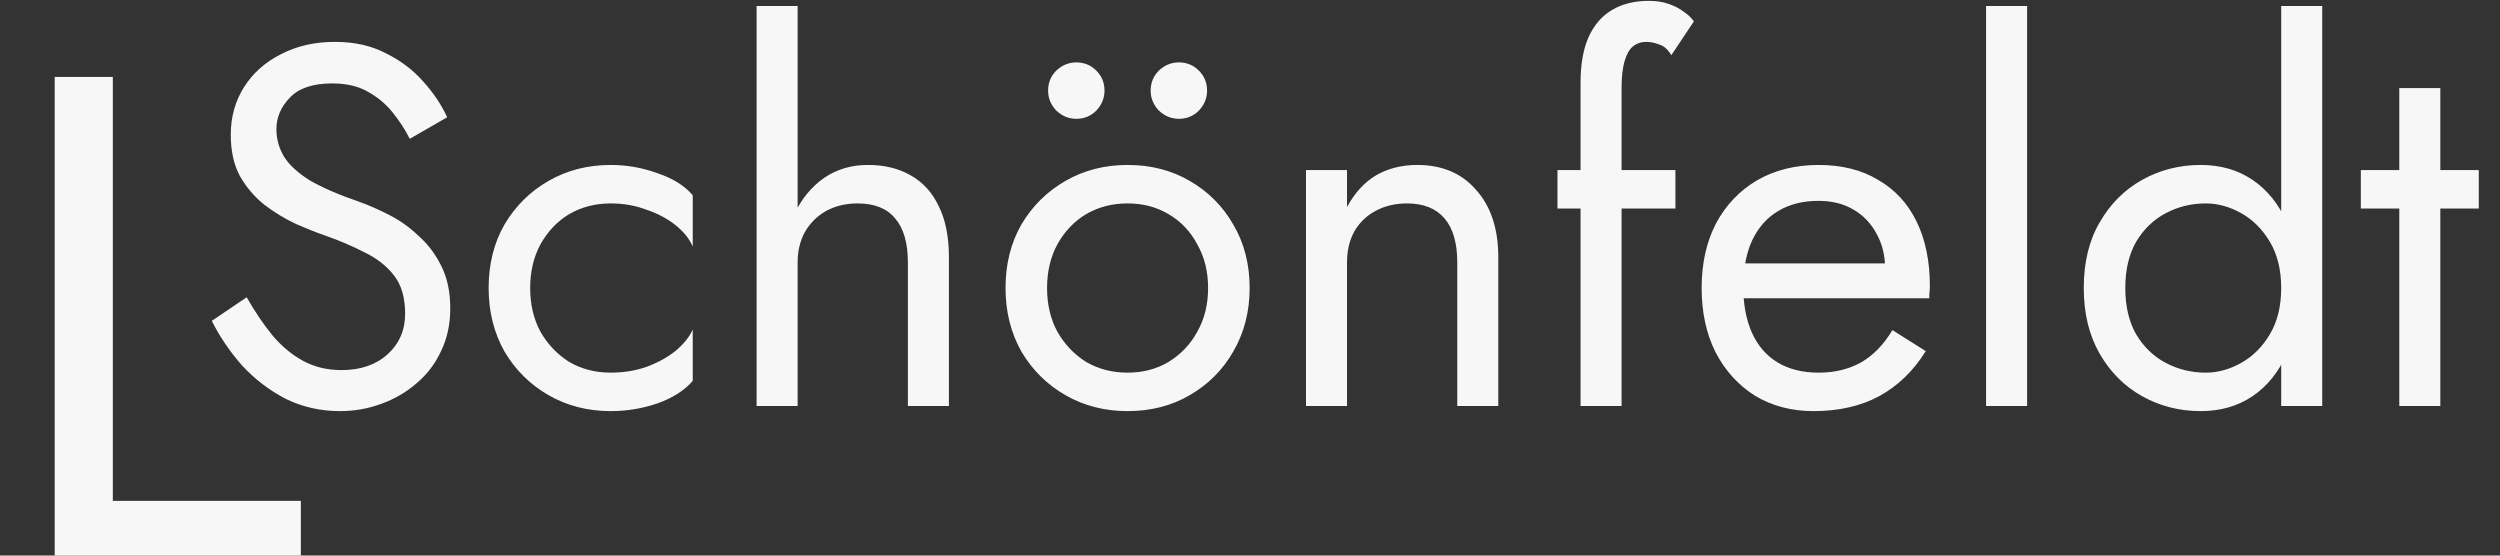 <svg width="117" height="26" viewBox="0 0 117 26" fill="none" xmlns="http://www.w3.org/2000/svg">
<rect x="0" y="0" width="117" height="26" fill="#333333" stroke="none"/>
<path d="M2.56 3.6H5.28V23.44H14.08V26H2.56V3.6Z" fill="#F7F7F7"/>
<path d="M11.544 13.912C11.928 14.584 12.328 15.176 12.744 15.688C13.176 16.2 13.656 16.6 14.184 16.888C14.712 17.176 15.312 17.32 15.984 17.32C16.88 17.32 17.6 17.072 18.144 16.576C18.688 16.08 18.96 15.448 18.96 14.68C18.96 13.928 18.784 13.328 18.432 12.88C18.08 12.432 17.616 12.072 17.04 11.8C16.48 11.512 15.88 11.256 15.24 11.032C14.824 10.888 14.36 10.704 13.848 10.48C13.336 10.24 12.848 9.944 12.384 9.592C11.92 9.224 11.536 8.776 11.232 8.248C10.944 7.72 10.8 7.072 10.8 6.304C10.8 5.472 11.008 4.728 11.424 4.072C11.84 3.416 12.416 2.904 13.152 2.536C13.888 2.152 14.728 1.96 15.672 1.96C16.584 1.96 17.376 2.136 18.048 2.488C18.736 2.824 19.32 3.264 19.8 3.808C20.28 4.336 20.656 4.896 20.928 5.488L19.176 6.496C18.968 6.08 18.704 5.672 18.384 5.272C18.064 4.872 17.672 4.544 17.208 4.288C16.76 4.032 16.208 3.904 15.552 3.904C14.64 3.904 13.976 4.128 13.56 4.576C13.144 5.008 12.936 5.496 12.936 6.04C12.936 6.504 13.056 6.936 13.296 7.336C13.536 7.72 13.936 8.088 14.496 8.44C15.072 8.776 15.848 9.112 16.824 9.448C17.272 9.608 17.744 9.816 18.24 10.072C18.736 10.328 19.192 10.656 19.608 11.056C20.04 11.44 20.392 11.912 20.664 12.472C20.936 13.016 21.072 13.672 21.072 14.44C21.072 15.176 20.928 15.84 20.64 16.432C20.368 17.024 19.984 17.528 19.488 17.944C19.008 18.36 18.456 18.68 17.832 18.904C17.224 19.128 16.584 19.24 15.912 19.24C15 19.24 14.152 19.048 13.368 18.664C12.6 18.264 11.92 17.744 11.328 17.104C10.752 16.448 10.28 15.752 9.912 15.016L11.544 13.912ZM24.812 13.48C24.812 14.248 24.972 14.928 25.292 15.52C25.628 16.112 26.076 16.584 26.636 16.936C27.212 17.272 27.86 17.44 28.58 17.44C29.172 17.44 29.724 17.352 30.236 17.176C30.764 16.984 31.22 16.736 31.604 16.432C31.988 16.112 32.26 15.776 32.42 15.424V17.824C32.036 18.272 31.484 18.624 30.764 18.88C30.06 19.12 29.332 19.24 28.58 19.24C27.508 19.24 26.54 18.992 25.676 18.496C24.812 18 24.124 17.32 23.612 16.456C23.116 15.576 22.868 14.584 22.868 13.48C22.868 12.36 23.116 11.368 23.612 10.504C24.124 9.64 24.812 8.96 25.676 8.464C26.54 7.968 27.508 7.72 28.58 7.72C29.332 7.72 30.06 7.848 30.764 8.104C31.484 8.344 32.036 8.688 32.42 9.136V11.536C32.26 11.168 31.988 10.832 31.604 10.528C31.22 10.224 30.764 9.984 30.236 9.808C29.724 9.616 29.172 9.52 28.58 9.52C27.86 9.52 27.212 9.688 26.636 10.024C26.076 10.36 25.628 10.832 25.292 11.44C24.972 12.032 24.812 12.712 24.812 13.48ZM37.329 0.28V19H35.409V0.28L37.329 0.28ZM42.489 12.28C42.489 11.368 42.289 10.68 41.889 10.216C41.505 9.752 40.921 9.52 40.137 9.52C39.577 9.52 39.081 9.64 38.649 9.88C38.233 10.12 37.905 10.448 37.665 10.864C37.441 11.28 37.329 11.752 37.329 12.28H36.705C36.705 11.4 36.873 10.624 37.209 9.952C37.545 9.264 38.001 8.72 38.577 8.32C39.169 7.92 39.849 7.72 40.617 7.72C41.385 7.72 42.049 7.88 42.609 8.2C43.185 8.52 43.625 9 43.929 9.64C44.249 10.28 44.409 11.08 44.409 12.04V19H42.489V12.28ZM47.059 13.48C47.059 12.36 47.307 11.368 47.803 10.504C48.315 9.64 49.003 8.96 49.867 8.464C50.731 7.968 51.699 7.72 52.771 7.72C53.859 7.72 54.827 7.968 55.675 8.464C56.539 8.96 57.219 9.64 57.715 10.504C58.227 11.368 58.483 12.36 58.483 13.48C58.483 14.584 58.227 15.576 57.715 16.456C57.219 17.32 56.539 18 55.675 18.496C54.827 18.992 53.859 19.24 52.771 19.24C51.699 19.24 50.731 18.992 49.867 18.496C49.003 18 48.315 17.32 47.803 16.456C47.307 15.576 47.059 14.584 47.059 13.48ZM49.003 13.48C49.003 14.248 49.163 14.928 49.483 15.52C49.819 16.112 50.267 16.584 50.827 16.936C51.403 17.272 52.051 17.44 52.771 17.44C53.491 17.44 54.131 17.272 54.691 16.936C55.267 16.584 55.715 16.112 56.035 15.52C56.371 14.928 56.539 14.248 56.539 13.48C56.539 12.712 56.371 12.032 56.035 11.44C55.715 10.832 55.267 10.36 54.691 10.024C54.131 9.688 53.491 9.52 52.771 9.52C52.051 9.52 51.403 9.688 50.827 10.024C50.267 10.36 49.819 10.832 49.483 11.44C49.163 12.032 49.003 12.712 49.003 13.48ZM53.851 4.24C53.851 3.872 53.979 3.56 54.235 3.304C54.507 3.048 54.819 2.92 55.171 2.92C55.539 2.92 55.851 3.048 56.107 3.304C56.363 3.56 56.491 3.872 56.491 4.24C56.491 4.592 56.363 4.904 56.107 5.176C55.851 5.432 55.539 5.56 55.171 5.56C54.819 5.56 54.507 5.432 54.235 5.176C53.979 4.904 53.851 4.592 53.851 4.24ZM49.051 4.24C49.051 3.872 49.179 3.56 49.435 3.304C49.707 3.048 50.019 2.92 50.371 2.92C50.739 2.92 51.051 3.048 51.307 3.304C51.563 3.56 51.691 3.872 51.691 4.24C51.691 4.592 51.563 4.904 51.307 5.176C51.051 5.432 50.739 5.56 50.371 5.56C50.019 5.56 49.707 5.432 49.435 5.176C49.179 4.904 49.051 4.592 49.051 4.24ZM68.2 12.28C68.2 11.368 68 10.68 67.6 10.216C67.2 9.752 66.616 9.52 65.848 9.52C65.288 9.52 64.792 9.64 64.36 9.88C63.944 10.104 63.616 10.424 63.376 10.84C63.152 11.256 63.04 11.736 63.04 12.28V19H61.12V7.96H63.04V9.688C63.408 9.016 63.864 8.52 64.408 8.2C64.968 7.88 65.608 7.72 66.328 7.72C67.496 7.72 68.416 8.112 69.088 8.896C69.776 9.664 70.12 10.712 70.12 12.04V19H68.2V12.28ZM72.89 7.96L78.41 7.96V9.76L72.89 9.76V7.96ZM78.218 2.584C78.058 2.312 77.866 2.144 77.642 2.08C77.434 2 77.234 1.96 77.042 1.96C76.802 1.96 76.594 2.032 76.418 2.176C76.258 2.304 76.13 2.528 76.034 2.848C75.938 3.168 75.89 3.592 75.89 4.12V19H73.97V3.88C73.97 3 74.098 2.28 74.354 1.72C74.61 1.16 74.97 0.744 75.434 0.472C75.914 0.184 76.49 0.04 77.162 0.04C77.514 0.04 77.826 0.088 78.098 0.184C78.37 0.28 78.602 0.4 78.794 0.544C79.002 0.688 79.162 0.84 79.274 1L78.218 2.584ZM84.869 19.24C83.845 19.24 82.933 19 82.133 18.52C81.349 18.024 80.733 17.344 80.285 16.48C79.853 15.616 79.637 14.616 79.637 13.48C79.637 12.328 79.861 11.32 80.309 10.456C80.773 9.592 81.413 8.92 82.229 8.44C83.061 7.96 84.021 7.72 85.109 7.72C86.197 7.72 87.125 7.952 87.893 8.416C88.677 8.864 89.277 9.512 89.693 10.36C90.109 11.208 90.317 12.216 90.317 13.384C90.317 13.496 90.309 13.616 90.293 13.744C90.293 13.856 90.293 13.928 90.293 13.96L80.861 13.96V12.328L88.781 12.328L88.013 13.432C88.061 13.352 88.109 13.232 88.157 13.072C88.205 12.896 88.229 12.752 88.229 12.64C88.229 11.984 88.093 11.416 87.821 10.936C87.565 10.456 87.205 10.08 86.741 9.808C86.277 9.536 85.733 9.4 85.109 9.4C84.373 9.4 83.741 9.56 83.213 9.88C82.701 10.184 82.301 10.632 82.013 11.224C81.741 11.8 81.597 12.512 81.581 13.36C81.581 14.224 81.717 14.96 81.989 15.568C82.261 16.176 82.661 16.64 83.189 16.96C83.717 17.28 84.357 17.44 85.109 17.44C85.861 17.44 86.525 17.28 87.101 16.96C87.677 16.624 88.165 16.12 88.565 15.448L90.125 16.432C89.549 17.36 88.821 18.064 87.941 18.544C87.077 19.008 86.053 19.24 84.869 19.24ZM92.948 0.28L94.868 0.28V19H92.948V0.28ZM106.76 0.28L108.68 0.28V19H106.76V0.28ZM97.52 13.48C97.52 12.28 97.768 11.256 98.264 10.408C98.76 9.544 99.424 8.88 100.256 8.416C101.088 7.952 102 7.72 102.992 7.72C103.92 7.72 104.728 7.952 105.416 8.416C106.104 8.88 106.64 9.544 107.024 10.408C107.424 11.256 107.624 12.28 107.624 13.48C107.624 14.664 107.424 15.688 107.024 16.552C106.64 17.416 106.104 18.08 105.416 18.544C104.728 19.008 103.92 19.24 102.992 19.24C102 19.24 101.088 19.008 100.256 18.544C99.424 18.08 98.76 17.416 98.264 16.552C97.768 15.688 97.52 14.664 97.52 13.48ZM99.464 13.48C99.464 14.328 99.632 15.048 99.968 15.64C100.32 16.232 100.784 16.68 101.36 16.984C101.936 17.288 102.56 17.44 103.232 17.44C103.792 17.44 104.344 17.288 104.888 16.984C105.432 16.68 105.88 16.232 106.232 15.64C106.584 15.048 106.76 14.328 106.76 13.48C106.76 12.632 106.584 11.912 106.232 11.32C105.88 10.728 105.432 10.28 104.888 9.976C104.344 9.672 103.792 9.52 103.232 9.52C102.56 9.52 101.936 9.672 101.36 9.976C100.784 10.28 100.32 10.728 99.968 11.32C99.632 11.912 99.464 12.632 99.464 13.48ZM110.487 7.96L116.007 7.96V9.76L110.487 9.76V7.96ZM112.287 4.12H114.207V19H112.287V4.12Z" fill="#F7F7F7"/>
</svg>
